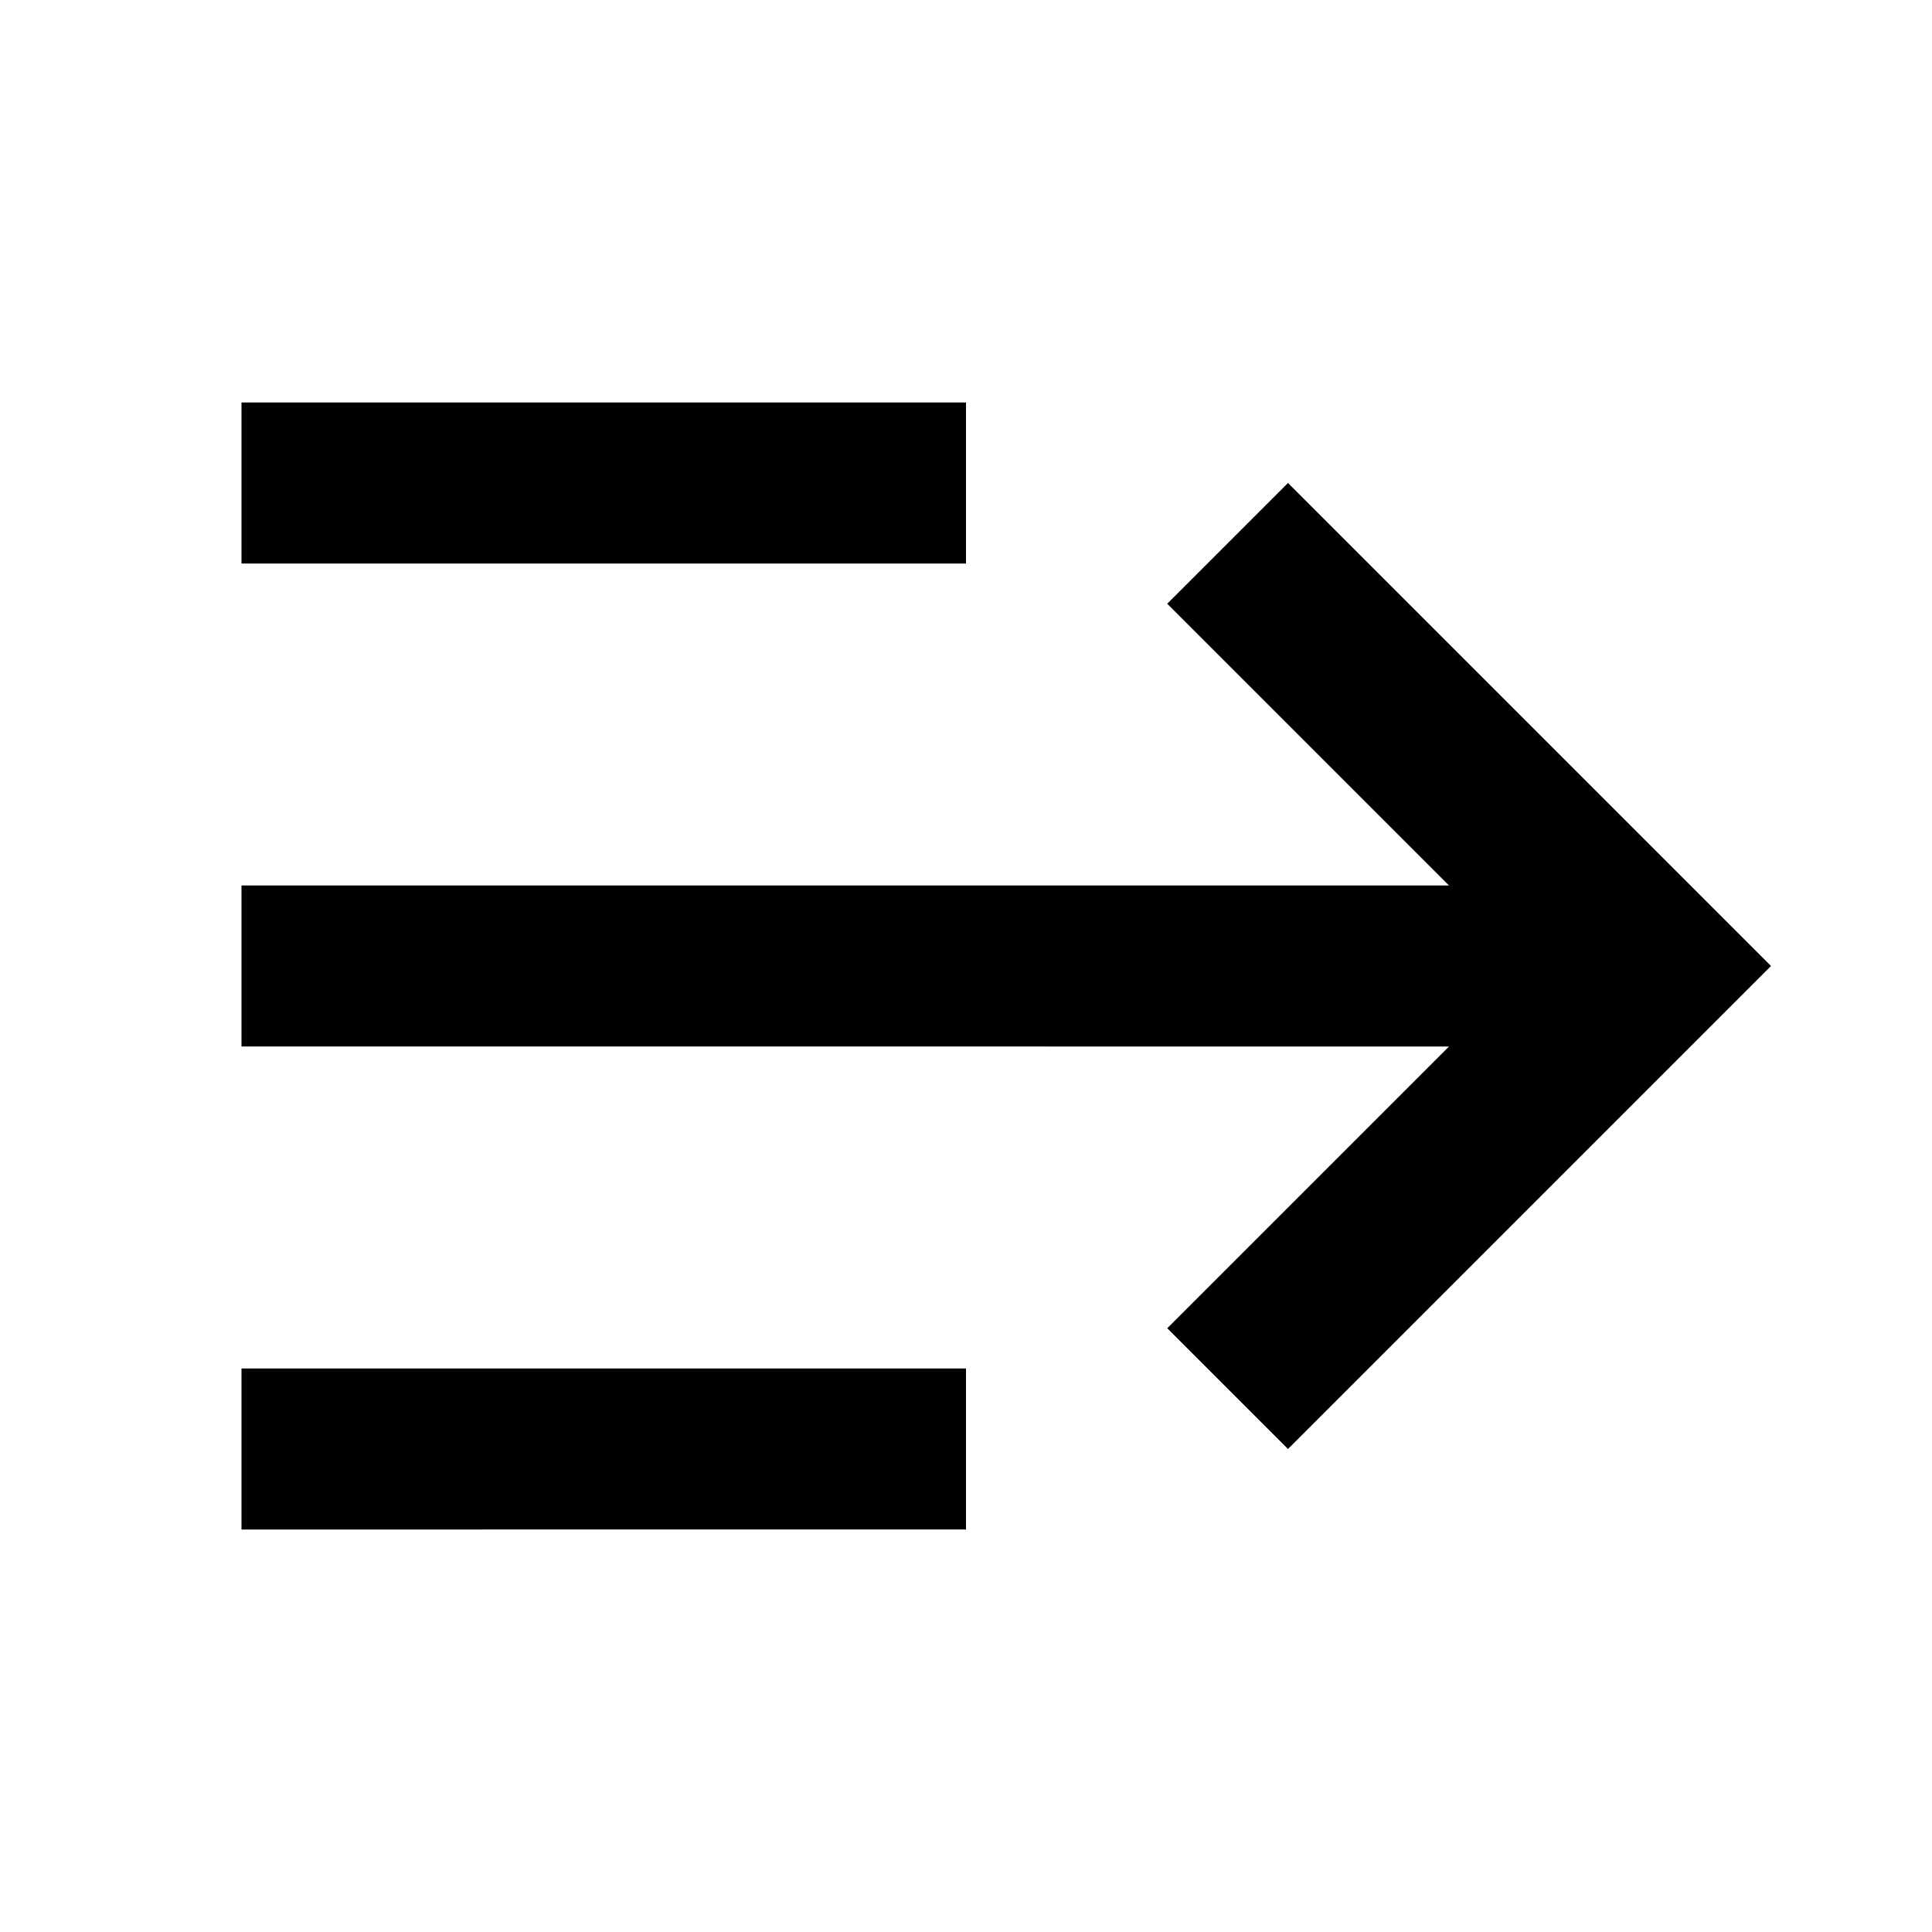 <svg xmlns="http://www.w3.org/2000/svg" width="24" height="24" viewBox="0 0 24 24"><rect width="24" height="24" transform="translate(24 24) rotate(180)" style="fill:none"/><path d="M3,19V17h9v2Zm15-6-3.5,3.5L16,18l6-6L16,6,14.5,7.5,18,11H3v2ZM12,5H3V7h9Z" style="fill:#010101"/></svg>